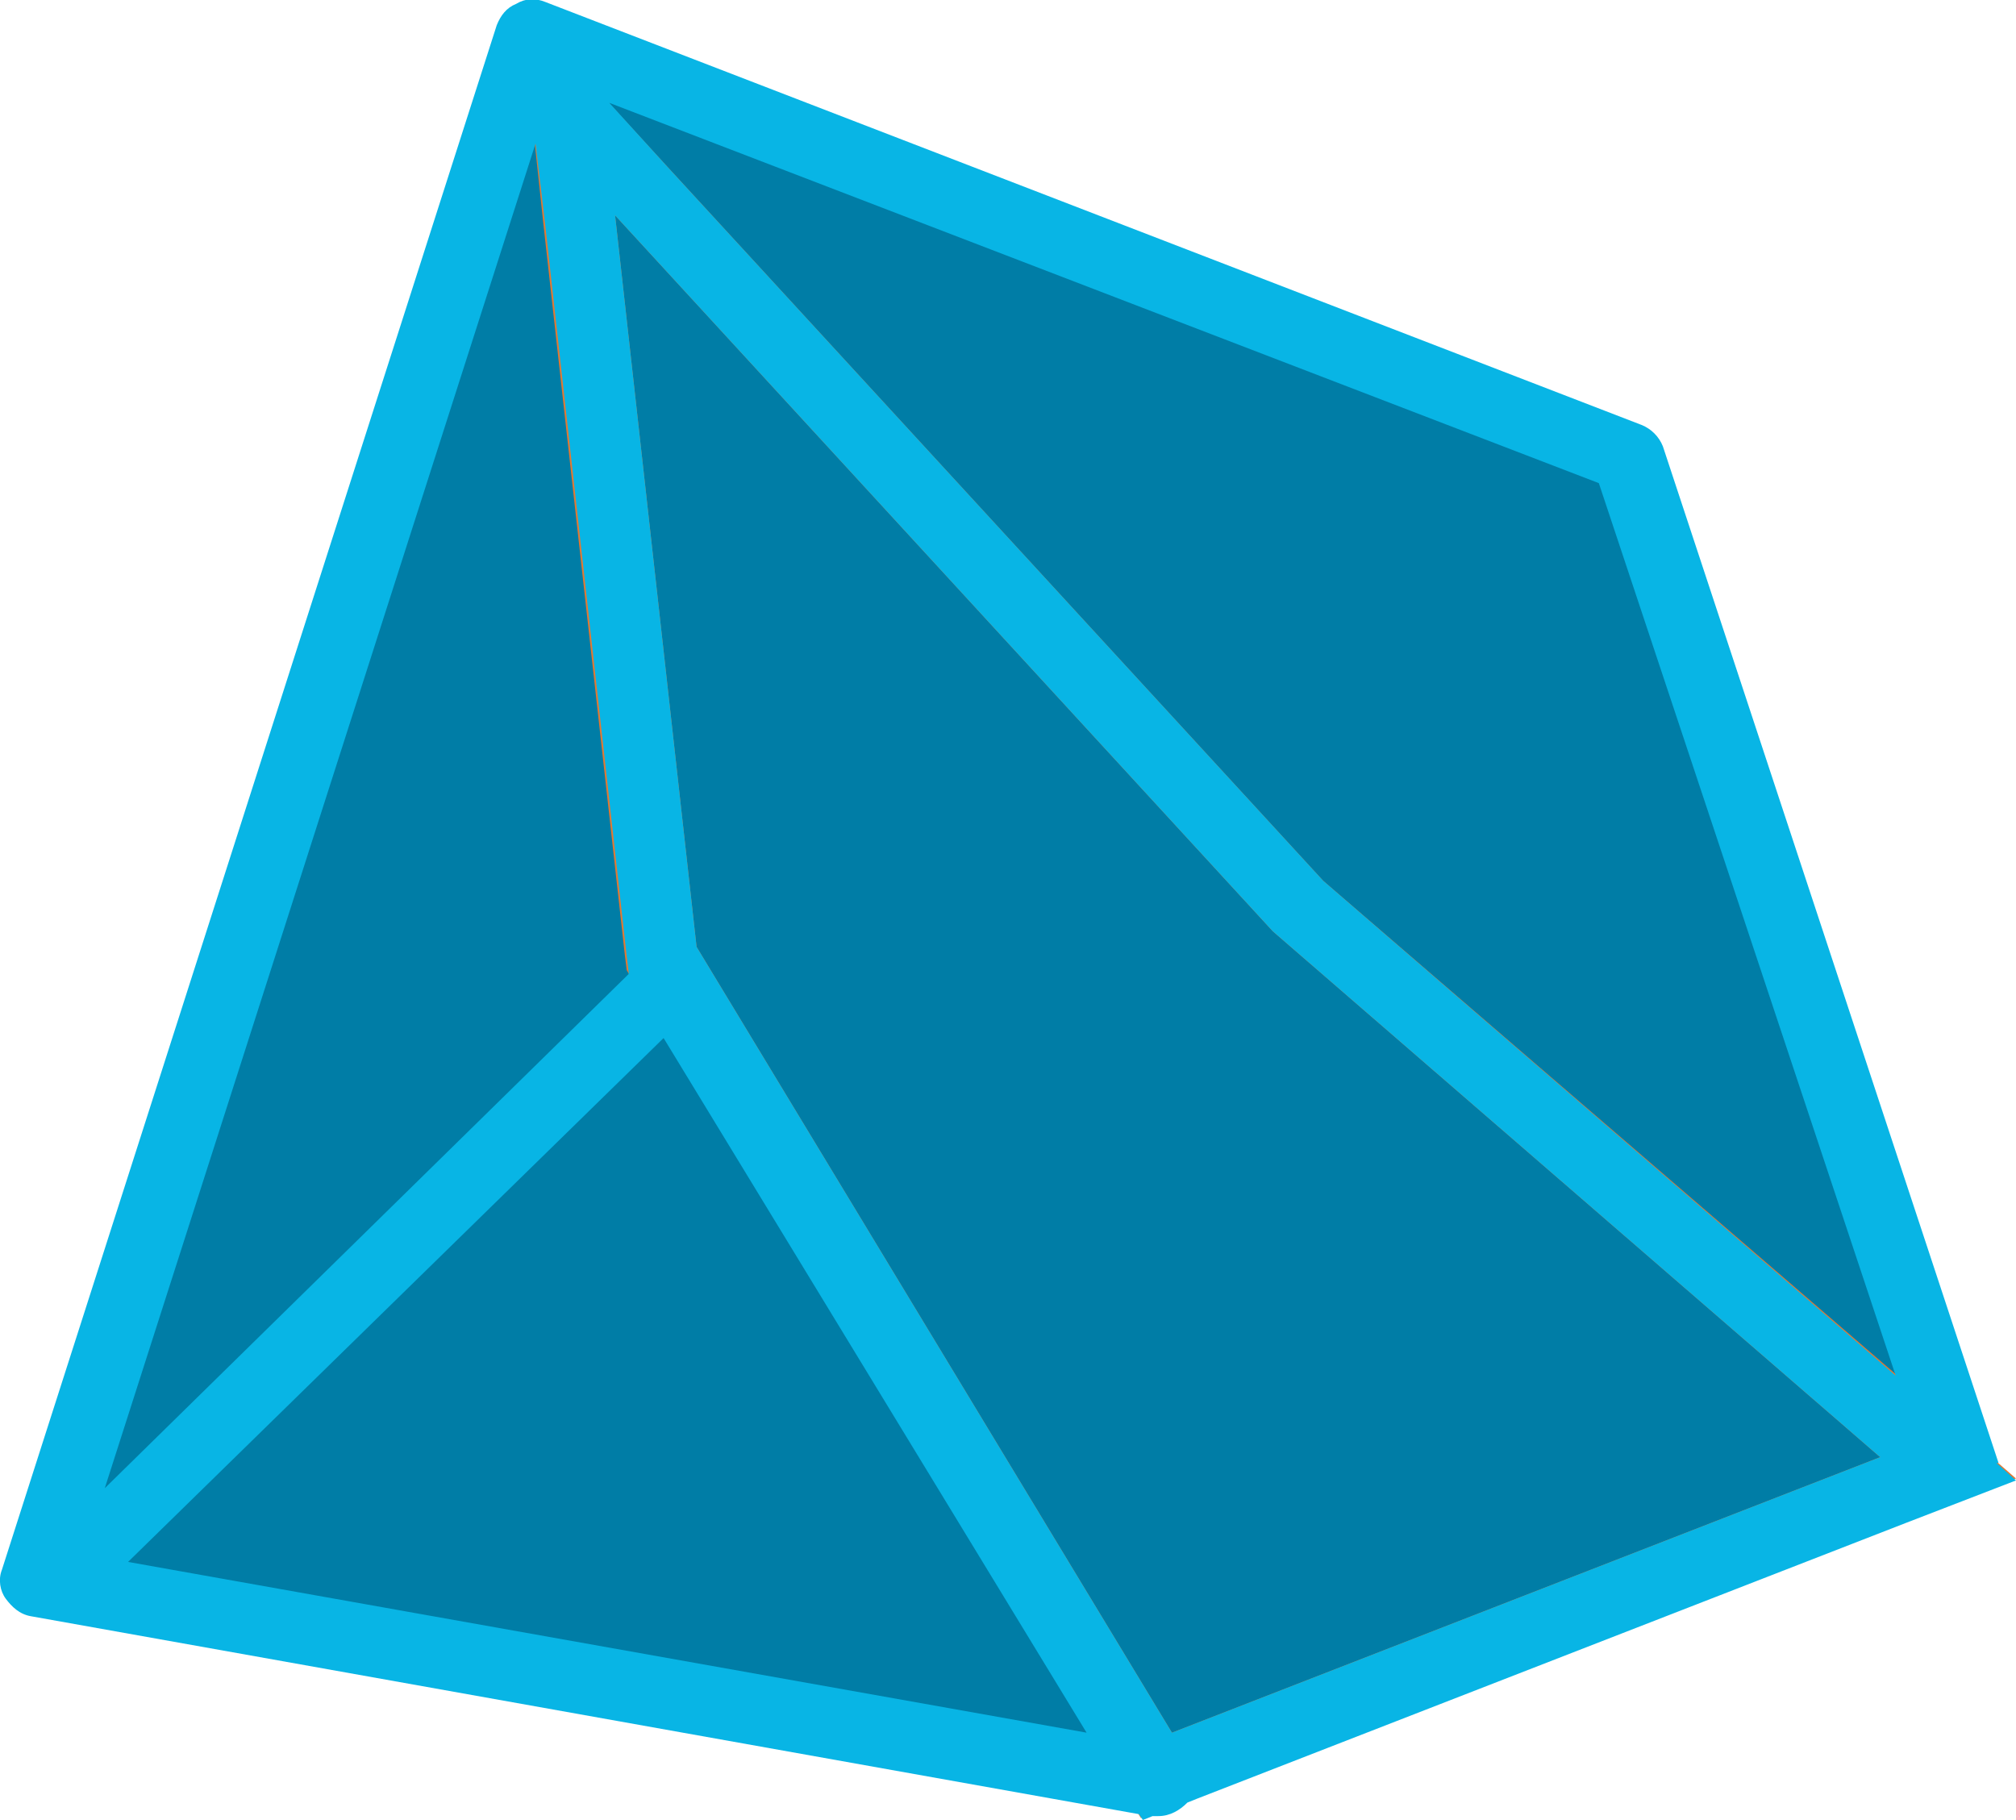 <?xml version="1.0" encoding="utf-8"?>
<!-- Generator: Adobe Illustrator 23.0.1, SVG Export Plug-In . SVG Version: 6.00 Build 0)  -->
<svg version="1.1" id="Layer_1" xmlns="http://www.w3.org/2000/svg" xmlns:xlink="http://www.w3.org/1999/xlink" x="0px" y="0px"
	 viewBox="0 0 103.9 93.8" style="enable-background:new 0 0 103.9 93.8;" xml:space="preserve">
<style type="text/css">
	.st0{fill:#007DA6;}
	.st1{fill:#E27833;}
	.st2{fill:#08B5E5;}
</style>
<g>
	<polyline class="st0" points="3.5,81 3.2,80.3 2,81.3 27.4,1.8 83.9,23.6 101.3,76 58.8,91.9 	"/>
	<path class="st1" d="M26.8,0.3L28,11.5l4.2,37.7l0.1,0.8l0.4,0.7l24.5,40.4l1.6,2.6l2.9-1.1l36.5-14.2l5.7-2.2l-4.6-4L68.2,45.4
		L34.4,8.6L26.8,0.3z M31.7,11.1L65.6,48l31.3,27.1L60.4,89.3L35.9,48.8L31.7,11.1z"/>
	<path class="st2" d="M102.9,75.4l0.1,0L85.7,23c-0.2-0.5-0.6-0.9-1.1-1.1L28.1,0.1c-0.5-0.2-1-0.2-1.5,0.1c-0.5,0.2-0.8,0.6-1,1.1
		L0.1,80.9C-0.1,81.4,0,82,0.3,82.4s0.7,0.8,1.3,0.9l57.1,10.2l0.2,0.3l0.5-0.2l0,0c0.1,0,0.2,0,0.3,0c0.6,0,1.1-0.3,1.5-0.7
		l0.5-0.2l36.5-14.2l5.7-2.2L102.9,75.4z M97.7,70.9L68.2,45.4L34.4,8.6l-3-3.3l51,19.6L97.7,70.9z M27.6,7.4l0.5,4.2l4.2,37.7
		l0.1,0.8l0,0.1l-27,26.5L27.6,7.4z M6.6,80.5l27.6-27L56,89.3L6.6,80.5z M60.4,89.3L35.9,48.8l-4.2-37.7L65.6,48l31.3,27.1
		L60.4,89.3z"/>
</g>
</svg>
